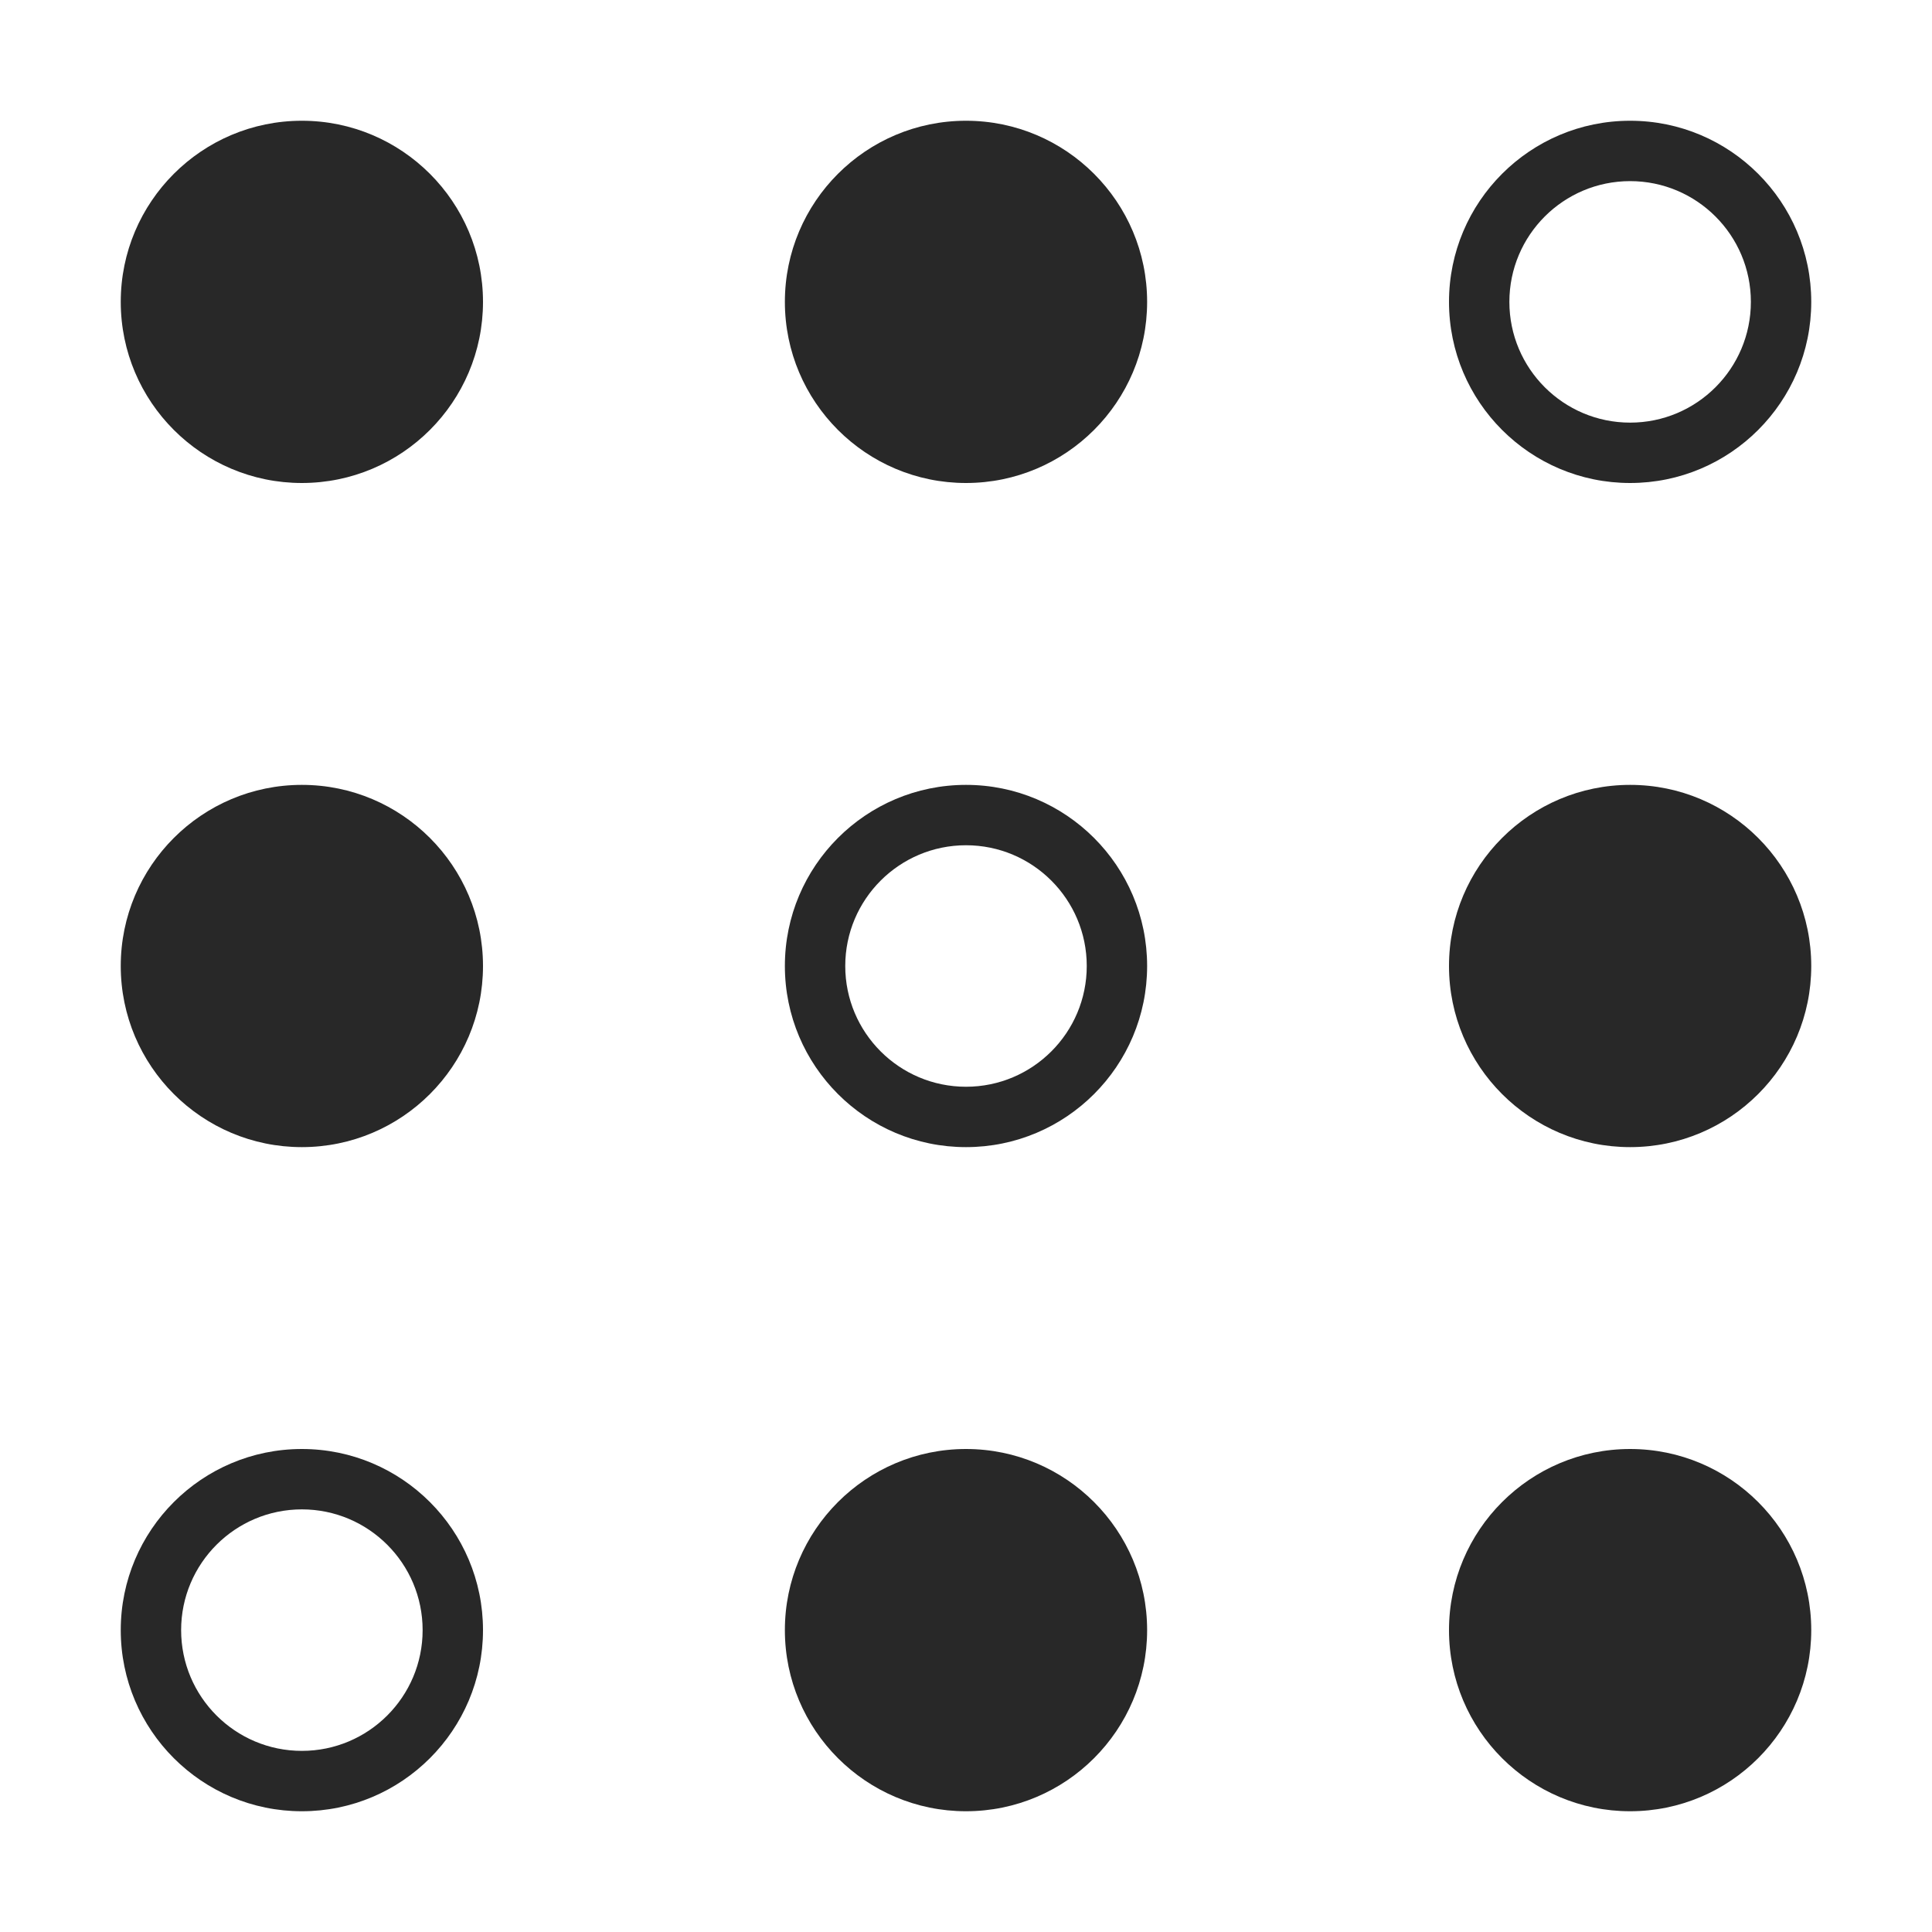 <svg width="16" height="16" version="1.1" xmlns="http://www.w3.org/2000/svg">
  <defs>
    <style id="current-color-scheme" type="text/css">.ColorScheme-Text { color:#282828; } .ColorScheme-Highlight { color:#458588; }</style>
  </defs>
  <path class="ColorScheme-Text" d="m2.5 1c-0.828 1.08e-4 -1.5 0.672-1.5 1.5 1.078e-4 0.828 0.672 1.5 1.5 1.5 0.828-1.08e-4 1.5-0.672 1.5-1.5-1.078e-4 -0.828-0.672-1.5-1.5-1.5zm5.5 0c-0.828 1.08e-4 -1.5 0.672-1.5 1.5 1.078e-4 0.828 0.672 1.5 1.5 1.5 0.828-1.08e-4 1.5-0.672 1.5-1.5-1.078e-4 -0.828-0.672-1.5-1.5-1.5zm-5.5 5.5c-0.828 1.08e-4 -1.5 0.672-1.5 1.5 1.078e-4 0.828 0.672 1.5 1.5 1.5 0.828-1.08e-4 1.5-0.672 1.5-1.5-1.078e-4 -0.828-0.672-1.5-1.5-1.5zm11 0c-0.828 1.08e-4 -1.5 0.672-1.5 1.5 1.08e-4 0.828 0.672 1.5 1.5 1.5 0.828-1.08e-4 1.5-0.672 1.5-1.5-1.08e-4 -0.828-0.672-1.5-1.5-1.5zm-5.5 5.5c-0.828 1.08e-4 -1.5 0.672-1.5 1.5 1.078e-4 0.828 0.672 1.5 1.5 1.5 0.828-1.08e-4 1.5-0.672 1.5-1.5-1.078e-4 -0.828-0.672-1.5-1.5-1.5zm5.5 0c-0.828 1.08e-4 -1.5 0.672-1.5 1.5 1.08e-4 0.828 0.672 1.5 1.5 1.5 0.828-1.08e-4 1.5-0.672 1.5-1.5-1.08e-4 -0.828-0.672-1.5-1.5-1.5zm0-11c-0.828 0-1.5 0.672-1.5 1.5s0.672 1.5 1.5 1.5 1.5-0.672 1.5-1.5-0.672-1.5-1.5-1.5zm0 0.5c0.552 0 1 0.448 1 1s-0.448 1-1 1-1-0.448-1-1 0.448-1 1-1zm-5.5 5c-0.828 0-1.5 0.672-1.5 1.5s0.672 1.5 1.5 1.5 1.5-0.672 1.5-1.5-0.672-1.5-1.5-1.5zm0 0.5c0.552 0 1 0.448 1 1s-0.448 1-1 1-1-0.448-1-1 0.448-1 1-1zm-5.5 5c-0.828 0-1.5 0.672-1.5 1.5s0.672 1.5 1.5 1.5 1.5-0.672 1.5-1.5-0.672-1.5-1.5-1.5zm0 0.5c0.552 0 1 0.448 1 1s-0.448 1-1 1-1-0.448-1-1 0.448-1 1-1z" fill="currentColor"/>
</svg>
